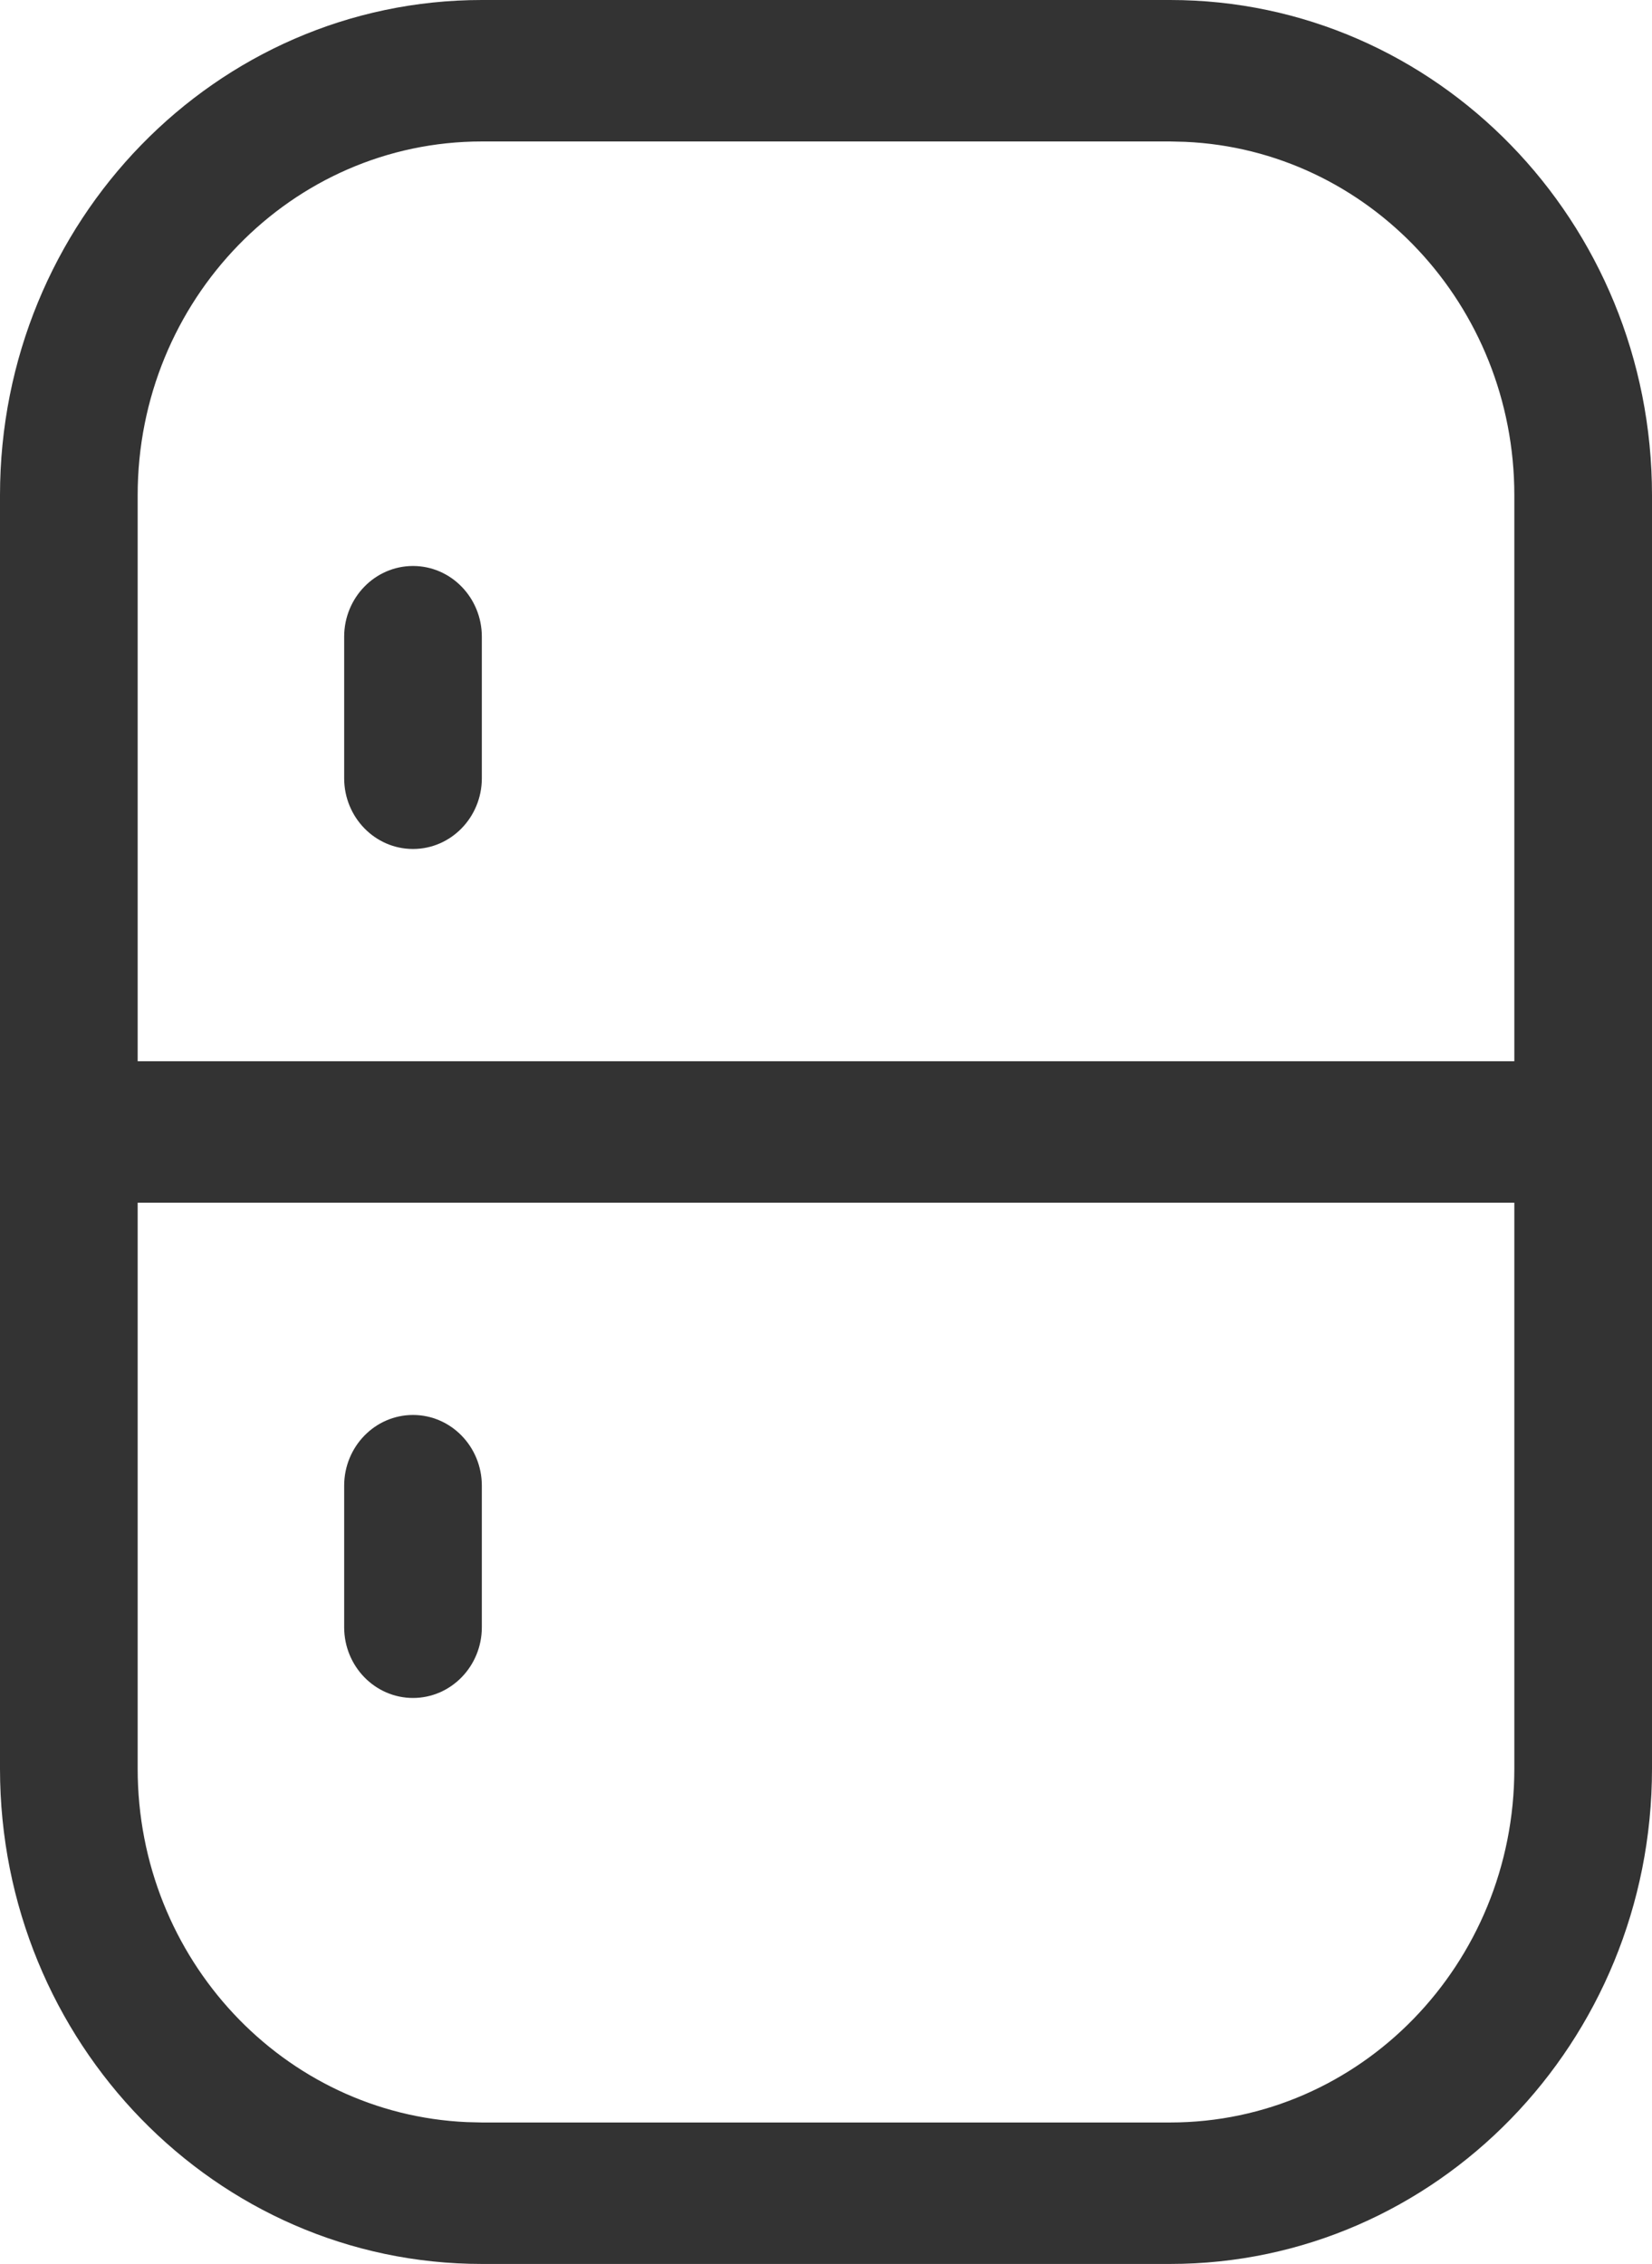<svg width="27" height="37" viewBox="0 0 27 37" fill="none" xmlns="http://www.w3.org/2000/svg">
<path d="M19.125 0C23.474 0 27 3.624 27 8.094V28.906C27 33.376 23.474 37 19.125 37H7.875C3.526 37 0 33.376 0 28.906V8.094C0 3.624 3.526 0 7.875 0H19.125ZM24.75 19.656H2.25V28.906C2.25 32.015 4.638 34.551 7.631 34.682L7.875 34.688H19.125C22.232 34.688 24.75 32.099 24.75 28.906V19.656ZM6.75 23.125C7.371 23.125 7.875 23.643 7.875 24.281V26.594C7.875 27.232 7.371 27.75 6.75 27.75C6.129 27.75 5.625 27.232 5.625 26.594V24.281C5.625 23.643 6.129 23.125 6.75 23.125ZM19.125 2.312H7.875C4.768 2.312 2.25 4.901 2.25 8.094V17.344H24.75V8.094C24.75 4.985 22.362 2.449 19.369 2.318L19.125 2.312ZM6.75 9.25C7.371 9.25 7.875 9.768 7.875 10.406V12.719C7.875 13.357 7.371 13.875 6.75 13.875C6.129 13.875 5.625 13.357 5.625 12.719V10.406C5.625 9.768 6.129 9.25 6.75 9.25Z" fill="#333333"/>
</svg>
